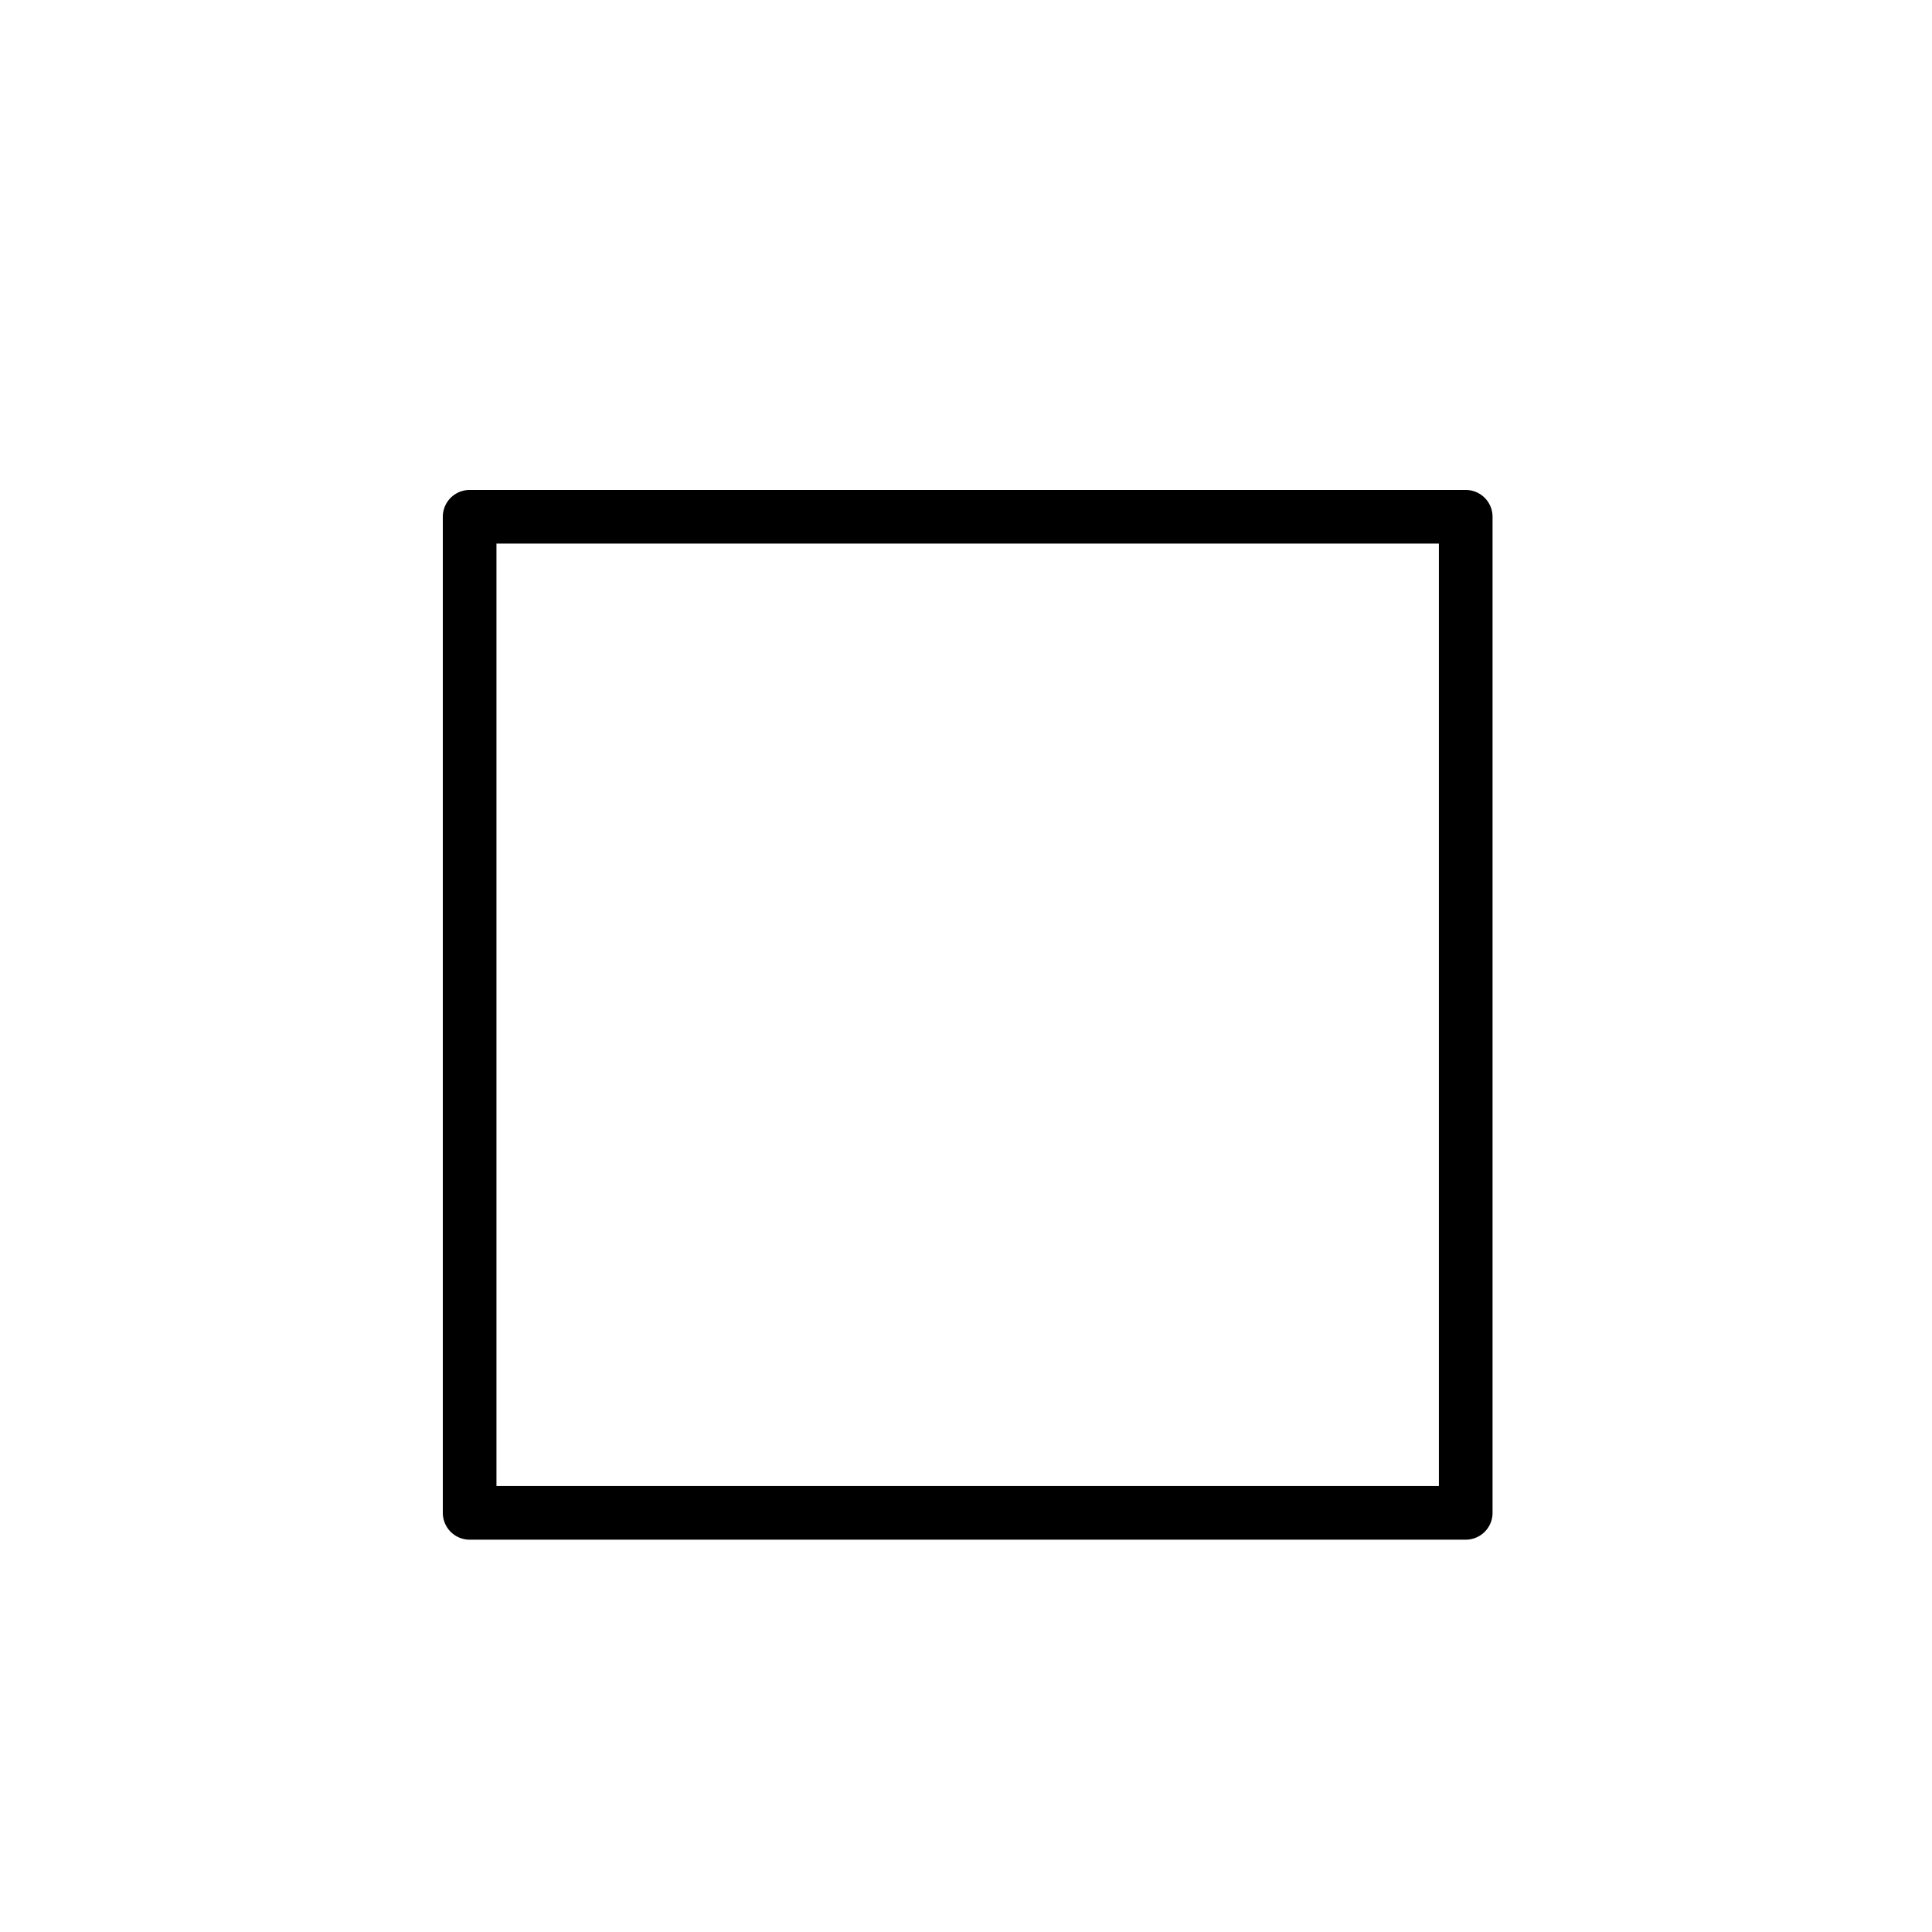 <?xml version="1.0" encoding="UTF-8" standalone="no"?>
<!DOCTYPE svg PUBLIC "-//W3C//DTD SVG 1.1//EN" "http://www.w3.org/Graphics/SVG/1.1/DTD/svg11.dtd">
<svg width="100%" height="100%" viewBox="0 0 800 800" version="1.1" xmlns="http://www.w3.org/2000/svg" xmlns:xlink="http://www.w3.org/1999/xlink" xml:space="preserve" xmlns:serif="http://www.serif.com/" style="fill-rule:evenodd;clip-rule:evenodd;stroke-linecap:round;stroke-linejoin:round;stroke-miterlimit:1;">
    <g transform="matrix(1,0,0,1,-2083,-1950)">
        <g transform="matrix(2.02,0,0,2.02,1796.24,1393.69)">
            <rect x="142.327" y="275.741" width="396.011" height="396.011" style="fill:none;"/>
            <g transform="matrix(0.495,0,0,0.495,25.643,-115.341)">
                <rect x="429.469" y="1003.38" width="412.5" height="412.5" style="fill:none;stroke:black;stroke-width:22.22px;"/>
            </g>
        </g>
    </g>
</svg>
